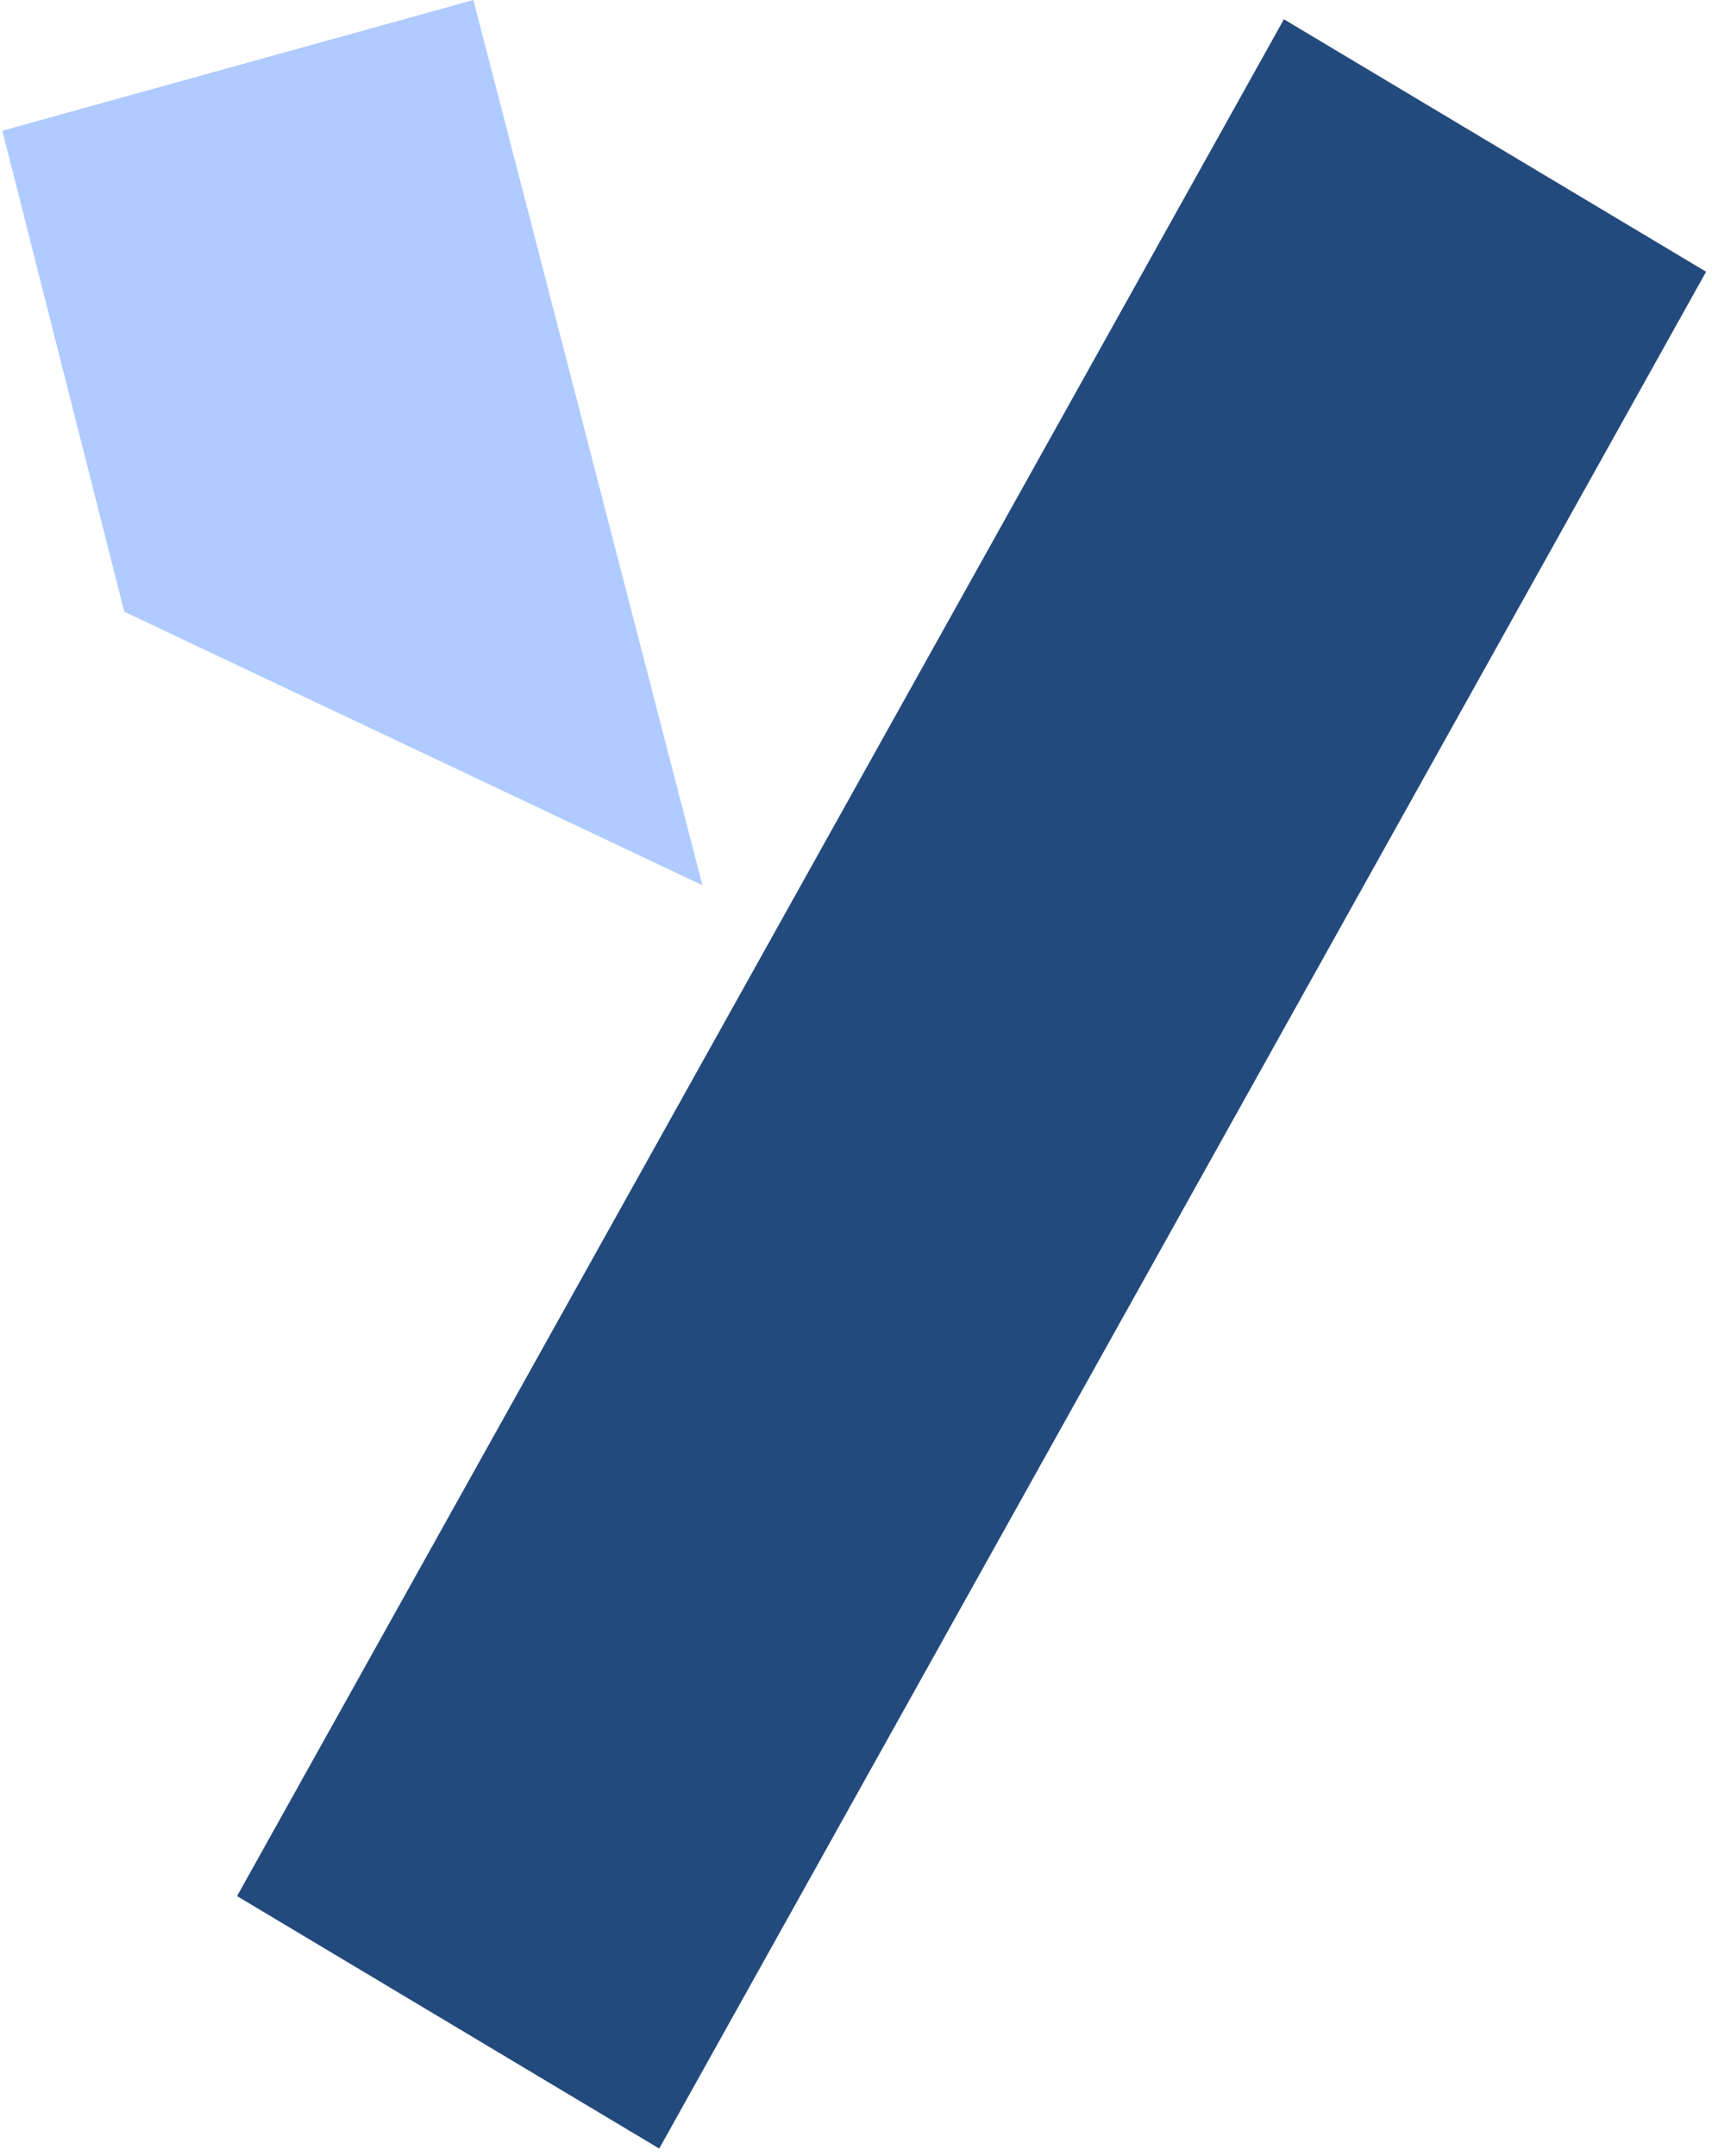 <svg width="162" height="204" viewBox="0 0 162 204" fill="none" xmlns="http://www.w3.org/2000/svg">
<path d="M0.222 12.369L44.795 -0L66.465 83.756L11.759 57.878L0.222 12.369Z" fill="#AFCBFF"/>
<rect width="46.561" height="203.409" transform="matrix(0.858 0.513 -0.487 0.873 121.492 1.824)" fill="#234A7D"/>
</svg>
